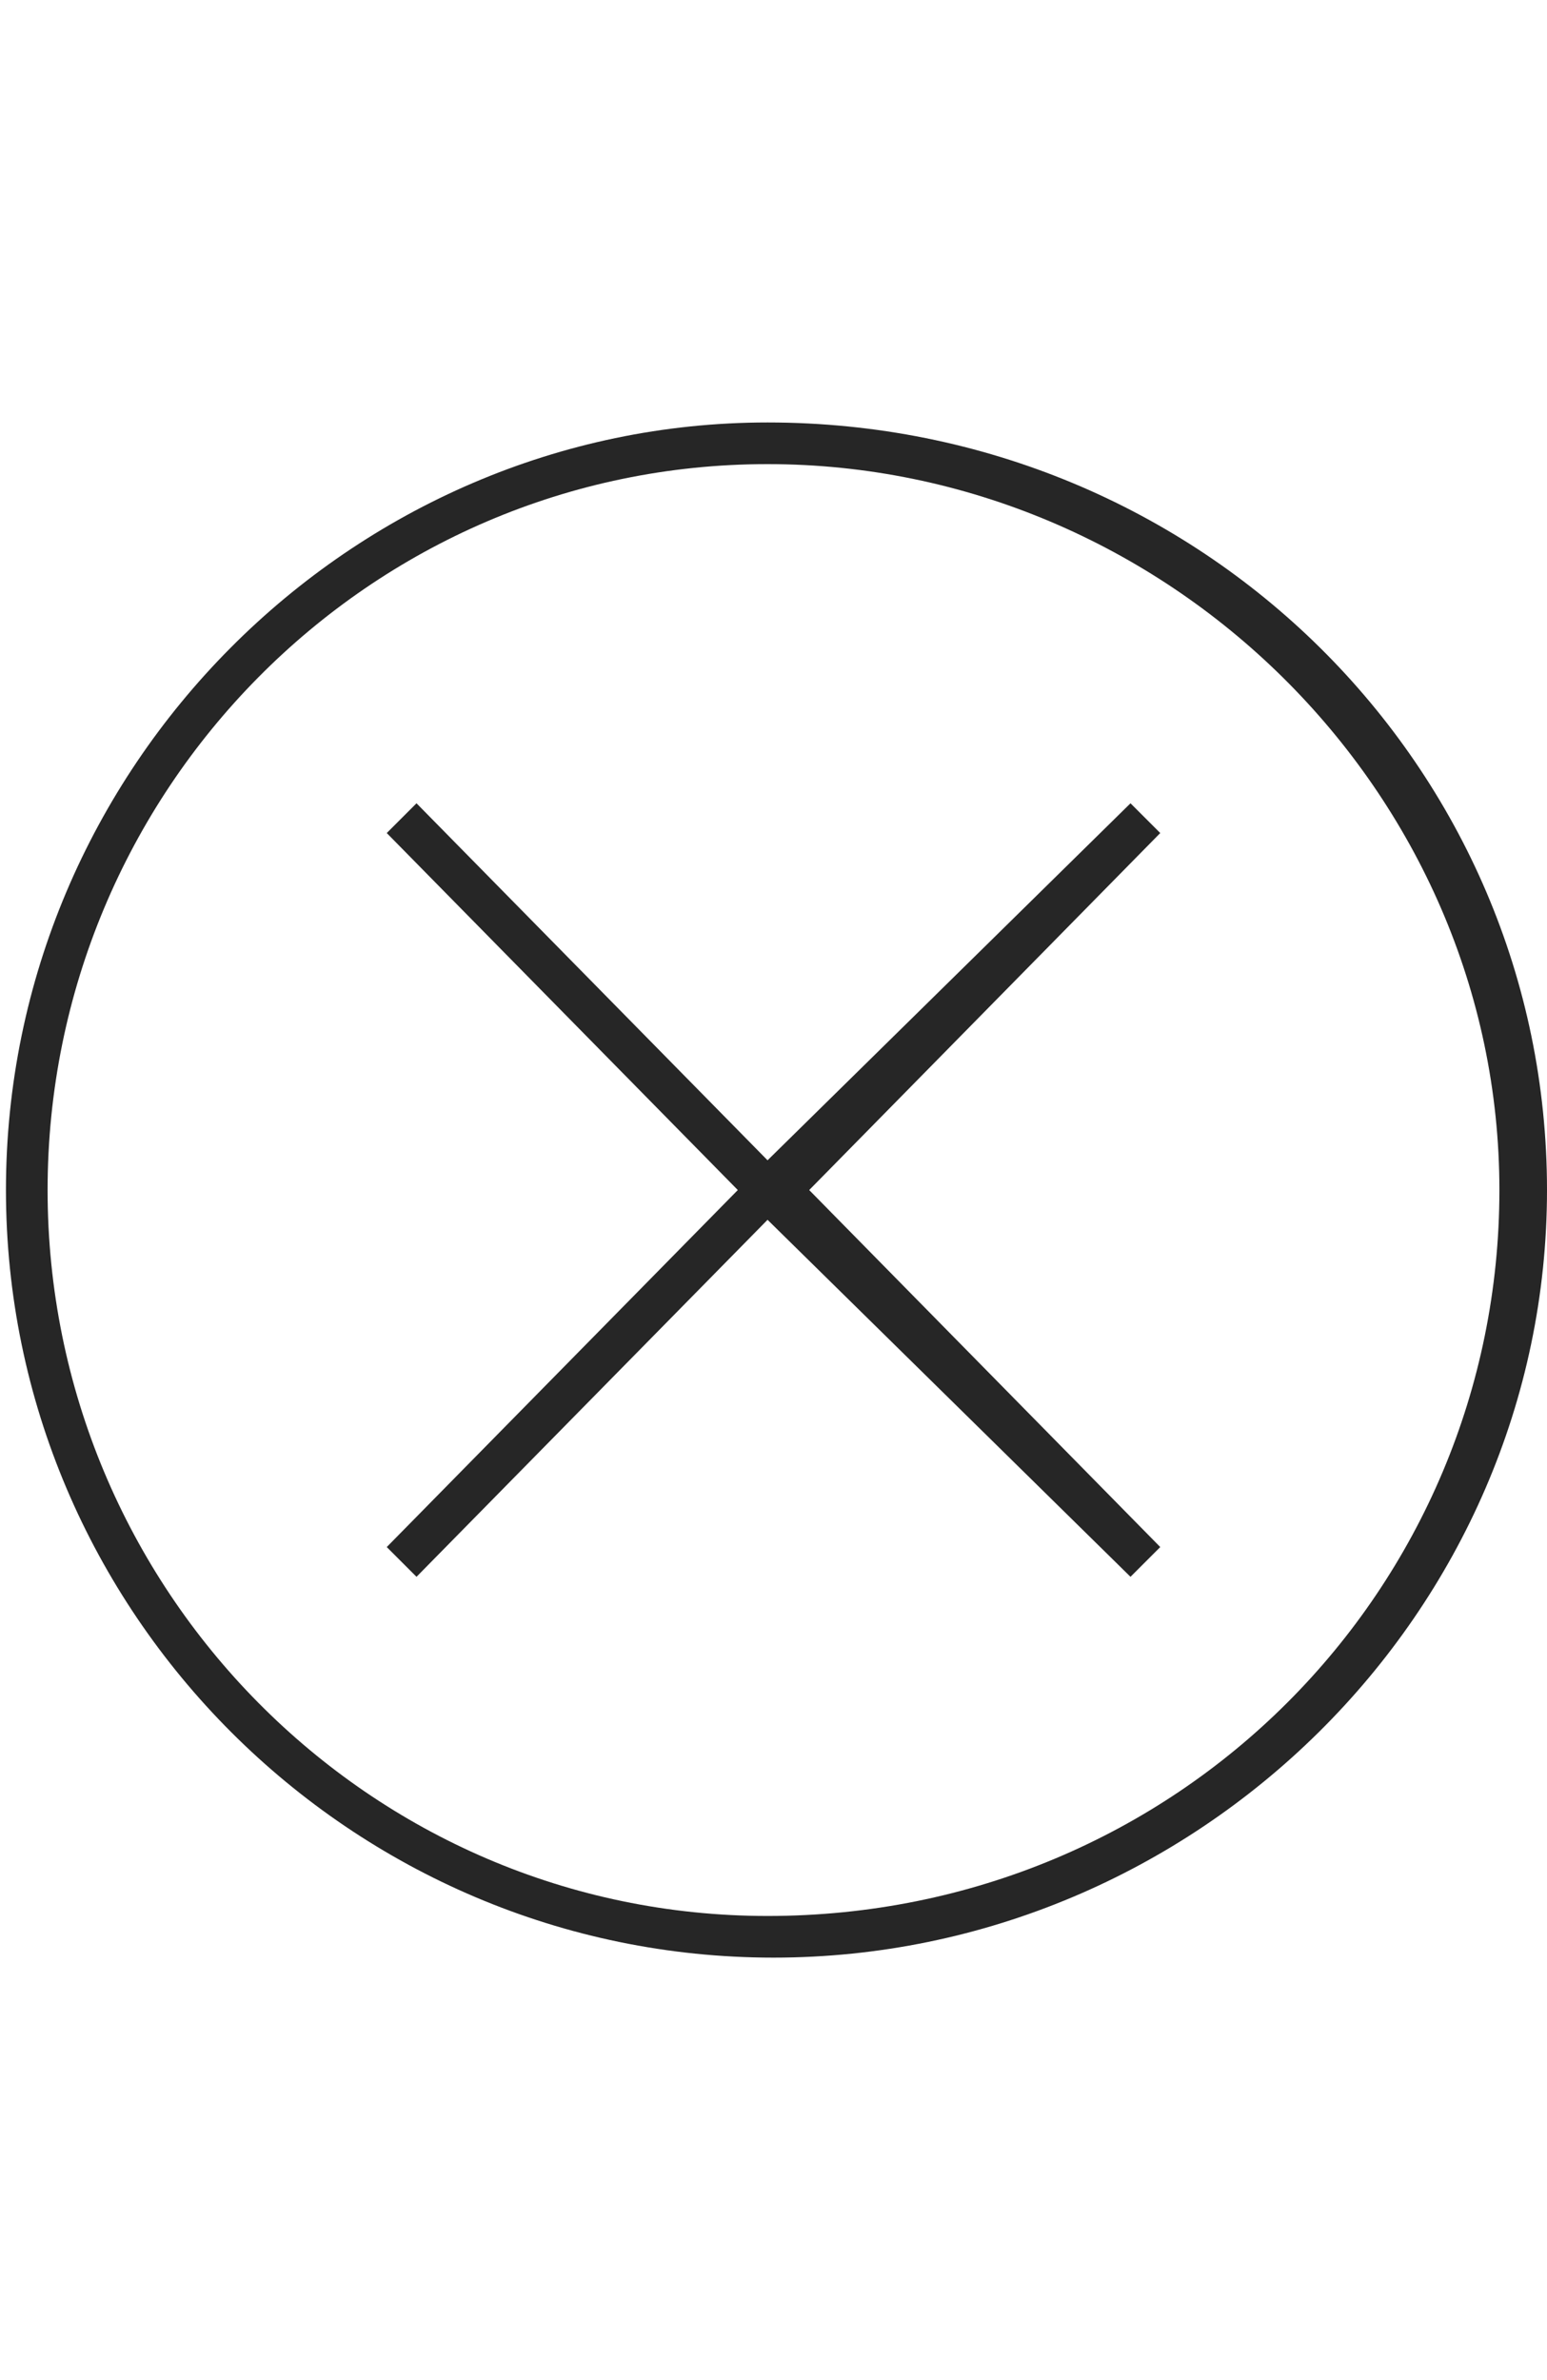<?xml version="1.0" encoding="utf-8"?>
<!-- Generator: Adobe Illustrator 19.2.1, SVG Export Plug-In . SVG Version: 6.00 Build 0)  -->
<svg version="1.1" id="Layer_1" xmlns="http://www.w3.org/2000/svg" xmlns:xlink="http://www.w3.org/1999/xlink" x="0px" y="0px"
	 viewBox="0 0 26 40" style="enable-background:new 0 0 26 40;" xml:space="preserve">
<style type="text/css">
	.st0{fill:none;}
	.st1{fill:#262626;}
</style>
<rect x="5" y="0" class="st0" width="16" height="40"/>
<g>
	<path class="st1" d="M12.9,7.1C5.9,7.1,0.1,12.9,0.1,20s5.8,12.9,12.9,12.9S26,27.1,26,20S20.2,7.1,12.9,7.1z M12.9,32.2
		C6.2,32.2,0.8,26.7,0.8,20S6.2,7.8,12.9,7.8S25.2,13.3,25.2,20S19.8,32.2,12.9,32.2z"/>
	<polygon class="st1" points="19,13.5 12.9,19.5 7,13.5 6.5,14 12.4,20 6.5,26 7,26.5 12.9,20.5 19,26.5 19.5,26 13.6,20 19.5,14 	
		"/>
</g>
</svg>
